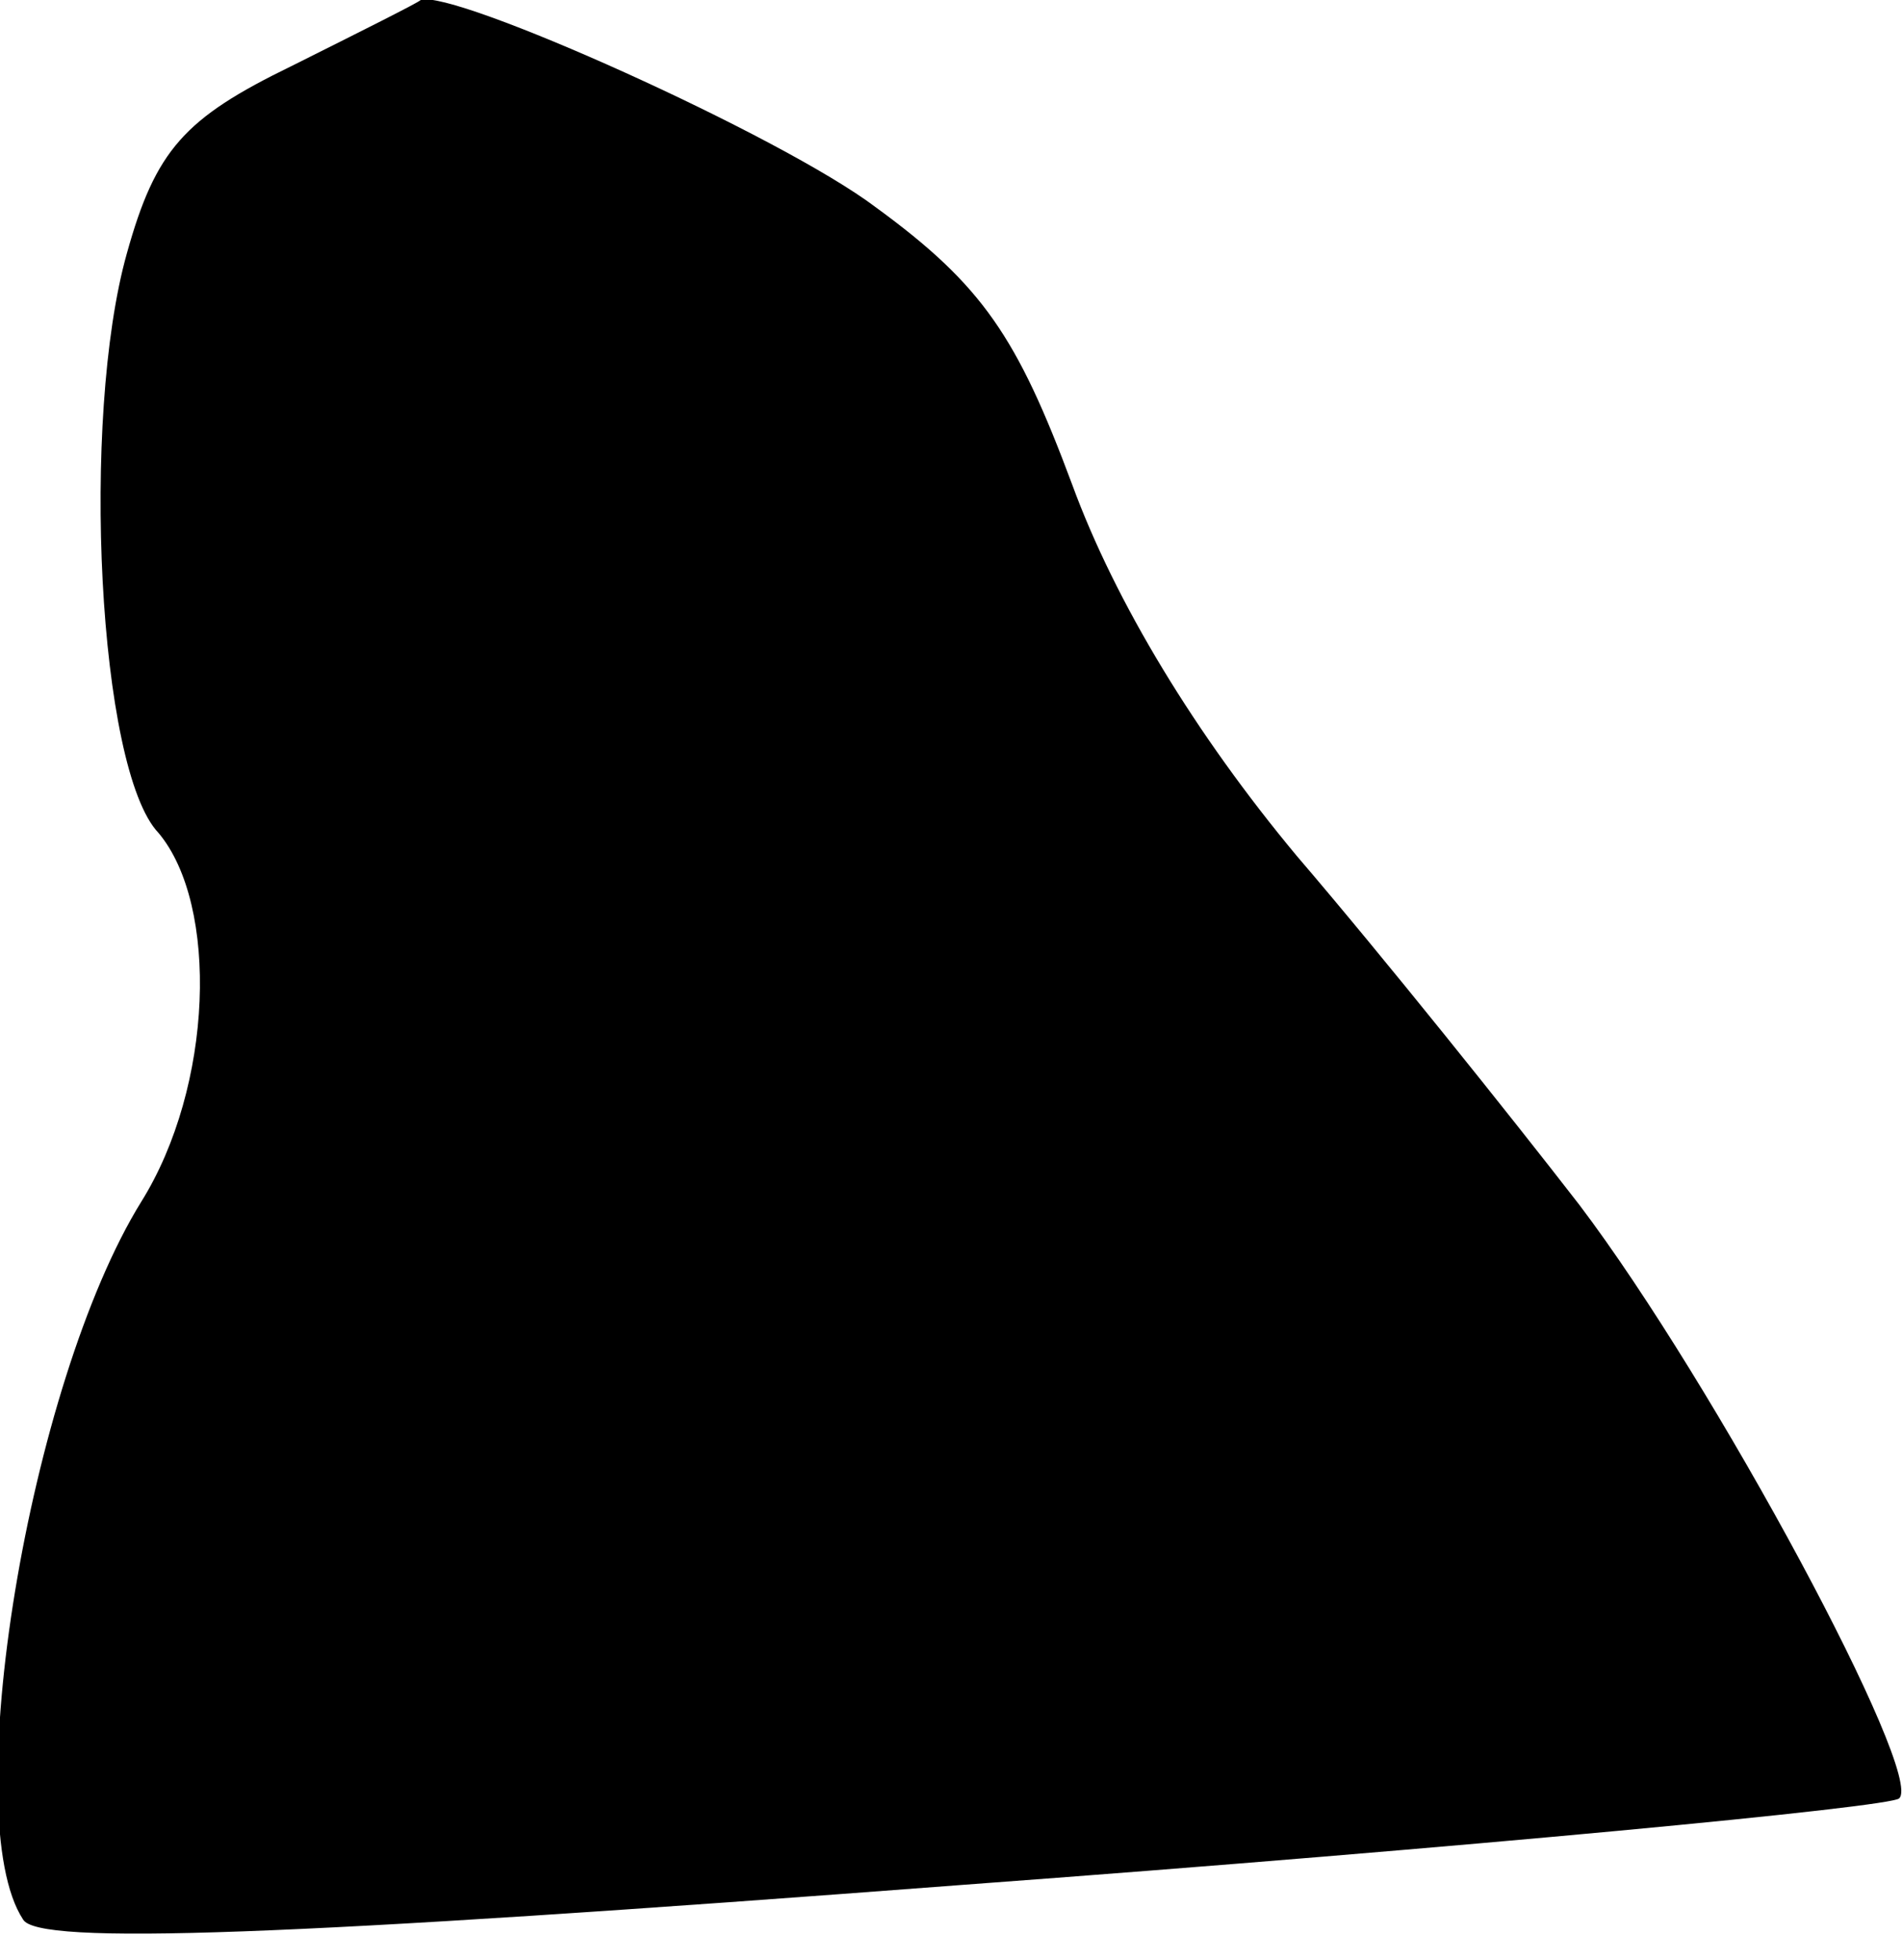 <?xml version="1.0" standalone="no"?>
<!DOCTYPE svg PUBLIC "-//W3C//DTD SVG 20010904//EN"
 "http://www.w3.org/TR/2001/REC-SVG-20010904/DTD/svg10.dtd">
<svg version="1.0" xmlns="http://www.w3.org/2000/svg"
 width="66pt" height="68pt" viewBox="0 0 66 68"
 preserveAspectRatio="xMidYMid meet">
<g transform="translate(0,68) scale(0.1,-0.1)"
fill="#000000" stroke="none">
<path fill="#000000" stroke="none" d="M101 657 c-37 -18 -47 -29 -57 -65 -16
-57 -10 -179 11 -201 21 -25 19 -88 -6 -128 -39 -63 -64 -214 -41 -249 5 -9
90 -6 326 12 176 13 322 27 325 30 9 8 -64 144 -111 206 -24 31 -68 86 -98
121 -35 42 -63 88 -78 129 -19 51 -31 69 -68 96 -33 25 -147 76 -158 72 -1 -1
-21 -11 -45 -23z"/>
</g>
</svg>
